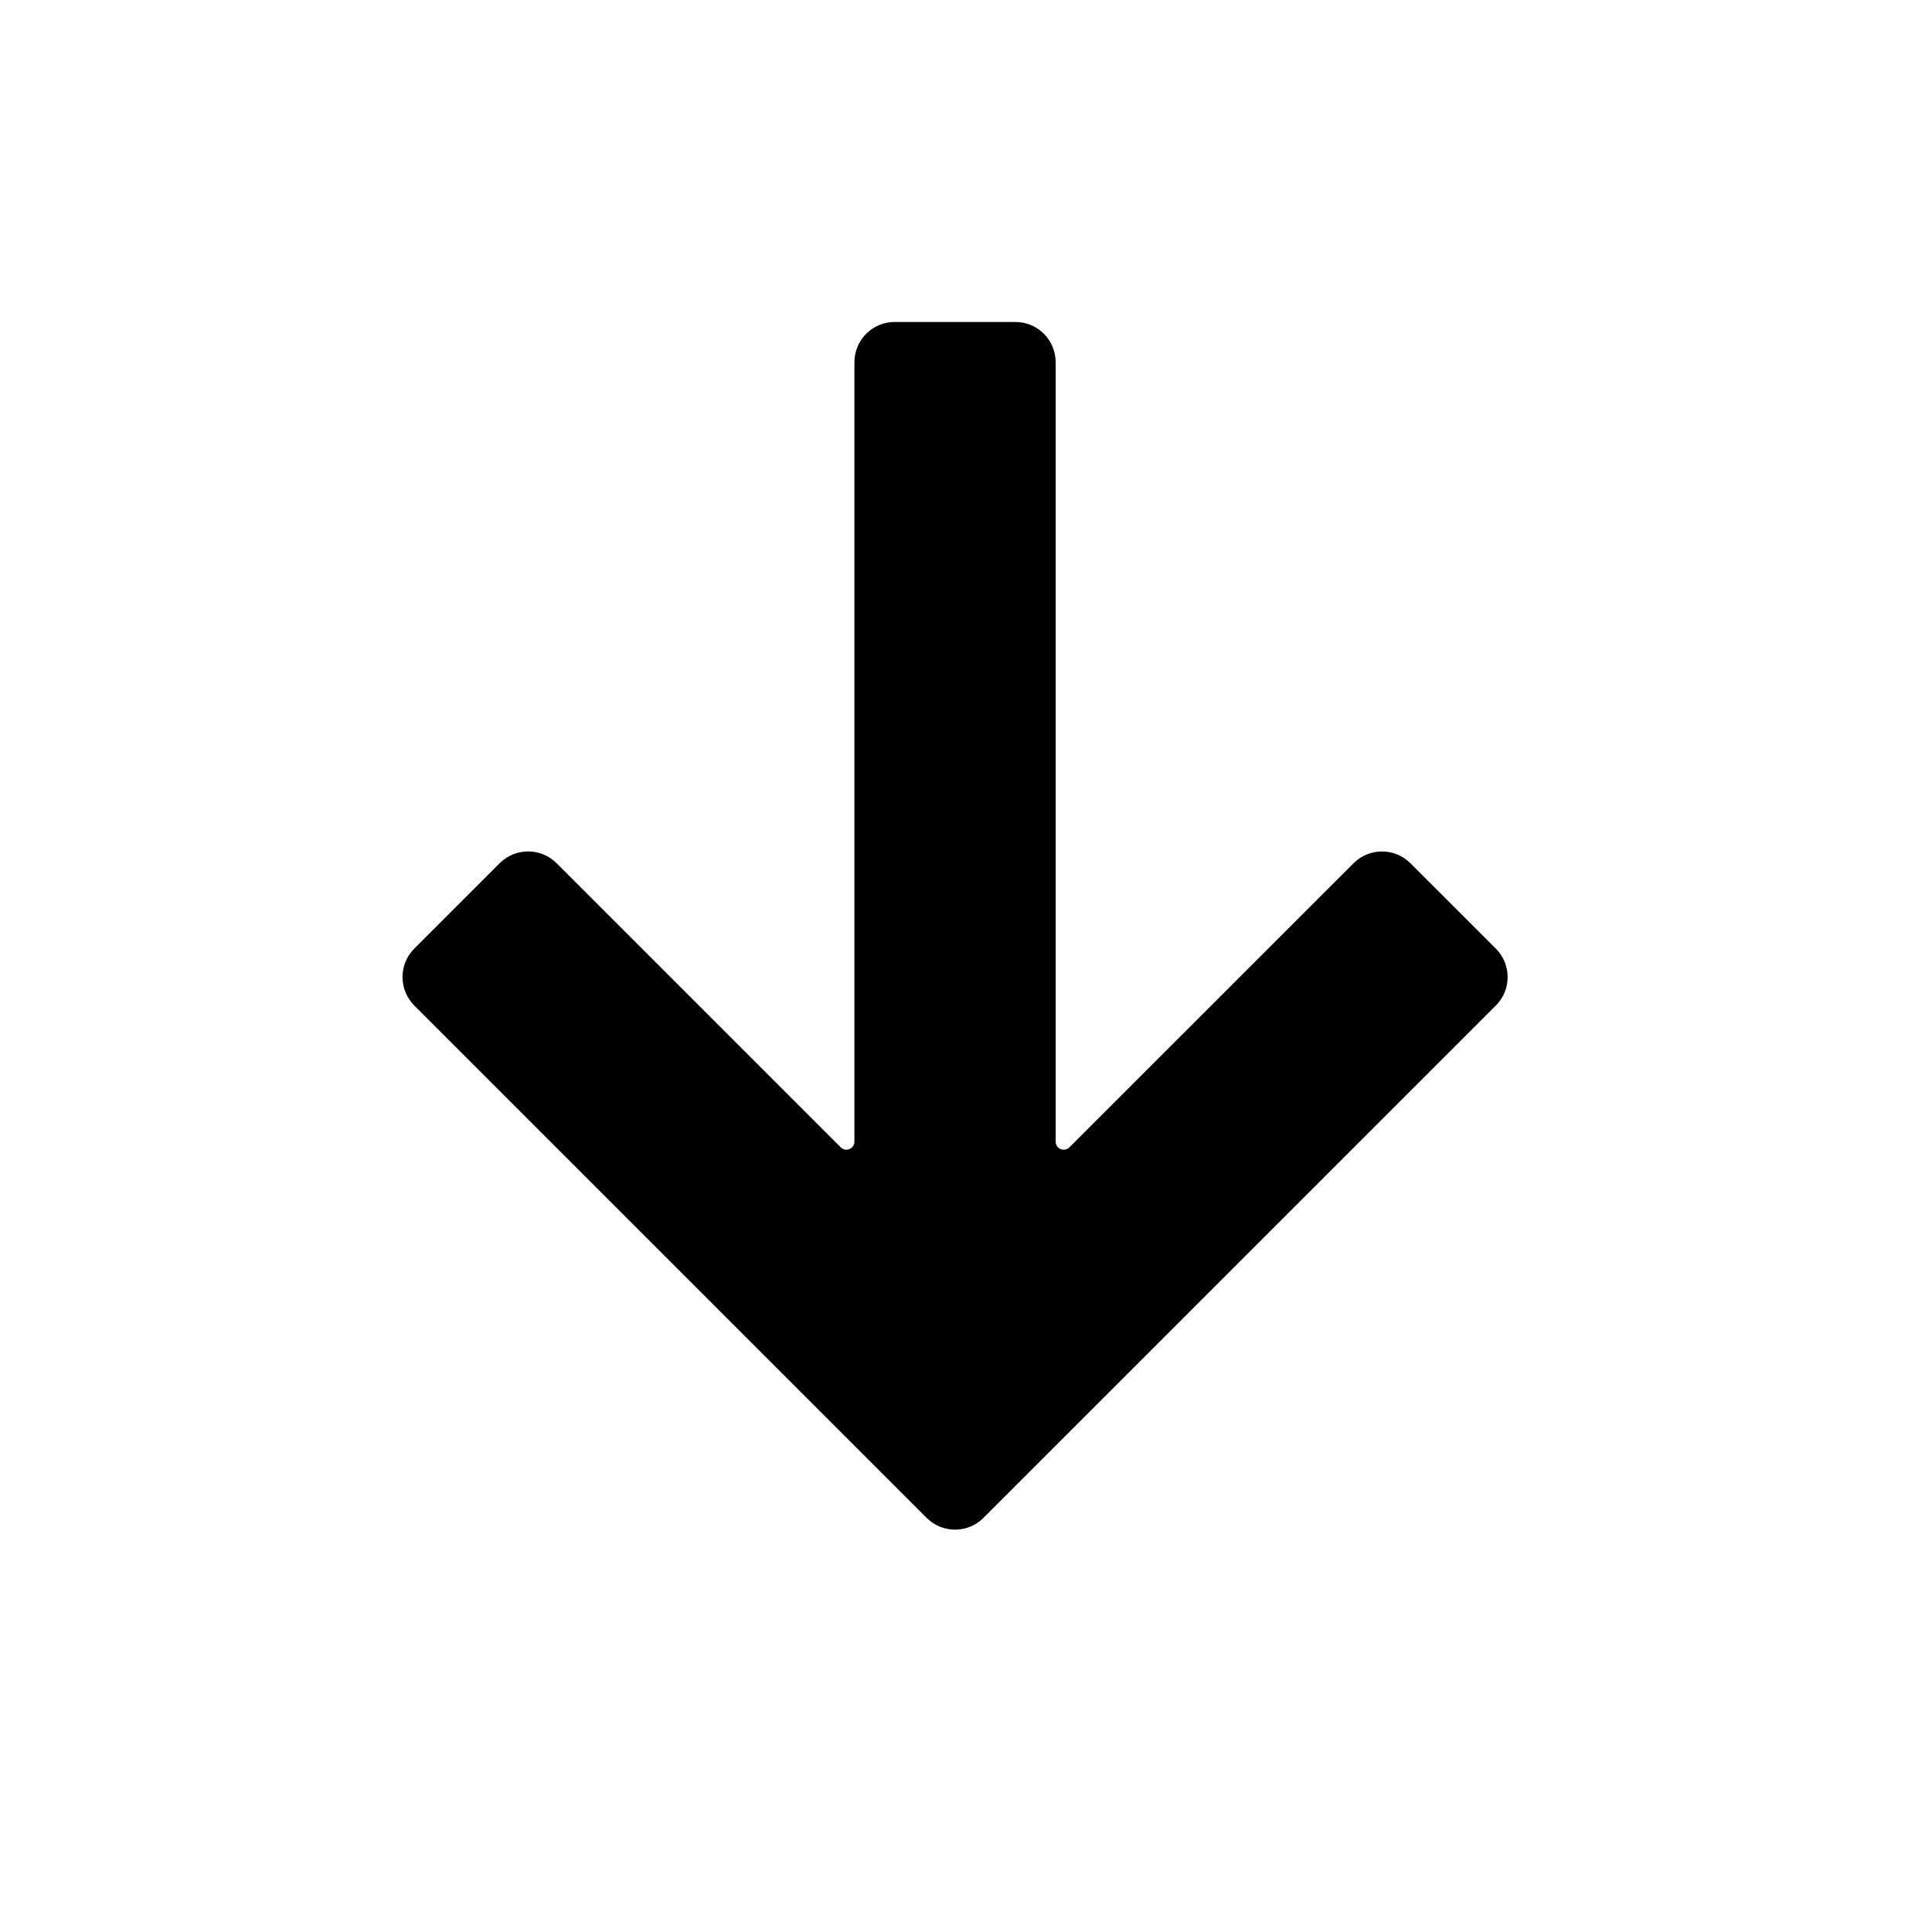 <svg width="32" height="32" viewBox="0 0 32 32" fill="none" xmlns="http://www.w3.org/2000/svg">
<path d="M17.485 18.909C17.485 19.028 17.629 19.087 17.713 19.003L22.419 14.298C22.679 14.038 23.101 14.038 23.361 14.298L24.776 15.712C25.036 15.973 25.036 16.395 24.776 16.655L16.29 25.14C16.03 25.401 15.608 25.401 15.347 25.14L13.933 23.726L13.932 23.725L6.862 16.655C6.602 16.394 6.602 15.972 6.862 15.712L8.276 14.298C8.536 14.037 8.959 14.037 9.219 14.298L13.924 19.003C14.008 19.087 14.152 19.028 14.152 18.909L14.152 6C14.152 5.632 14.45 5.333 14.819 5.333L16.819 5.333C17.187 5.333 17.485 5.632 17.485 6L17.485 18.909Z" fill="currentColor"/>
</svg>
